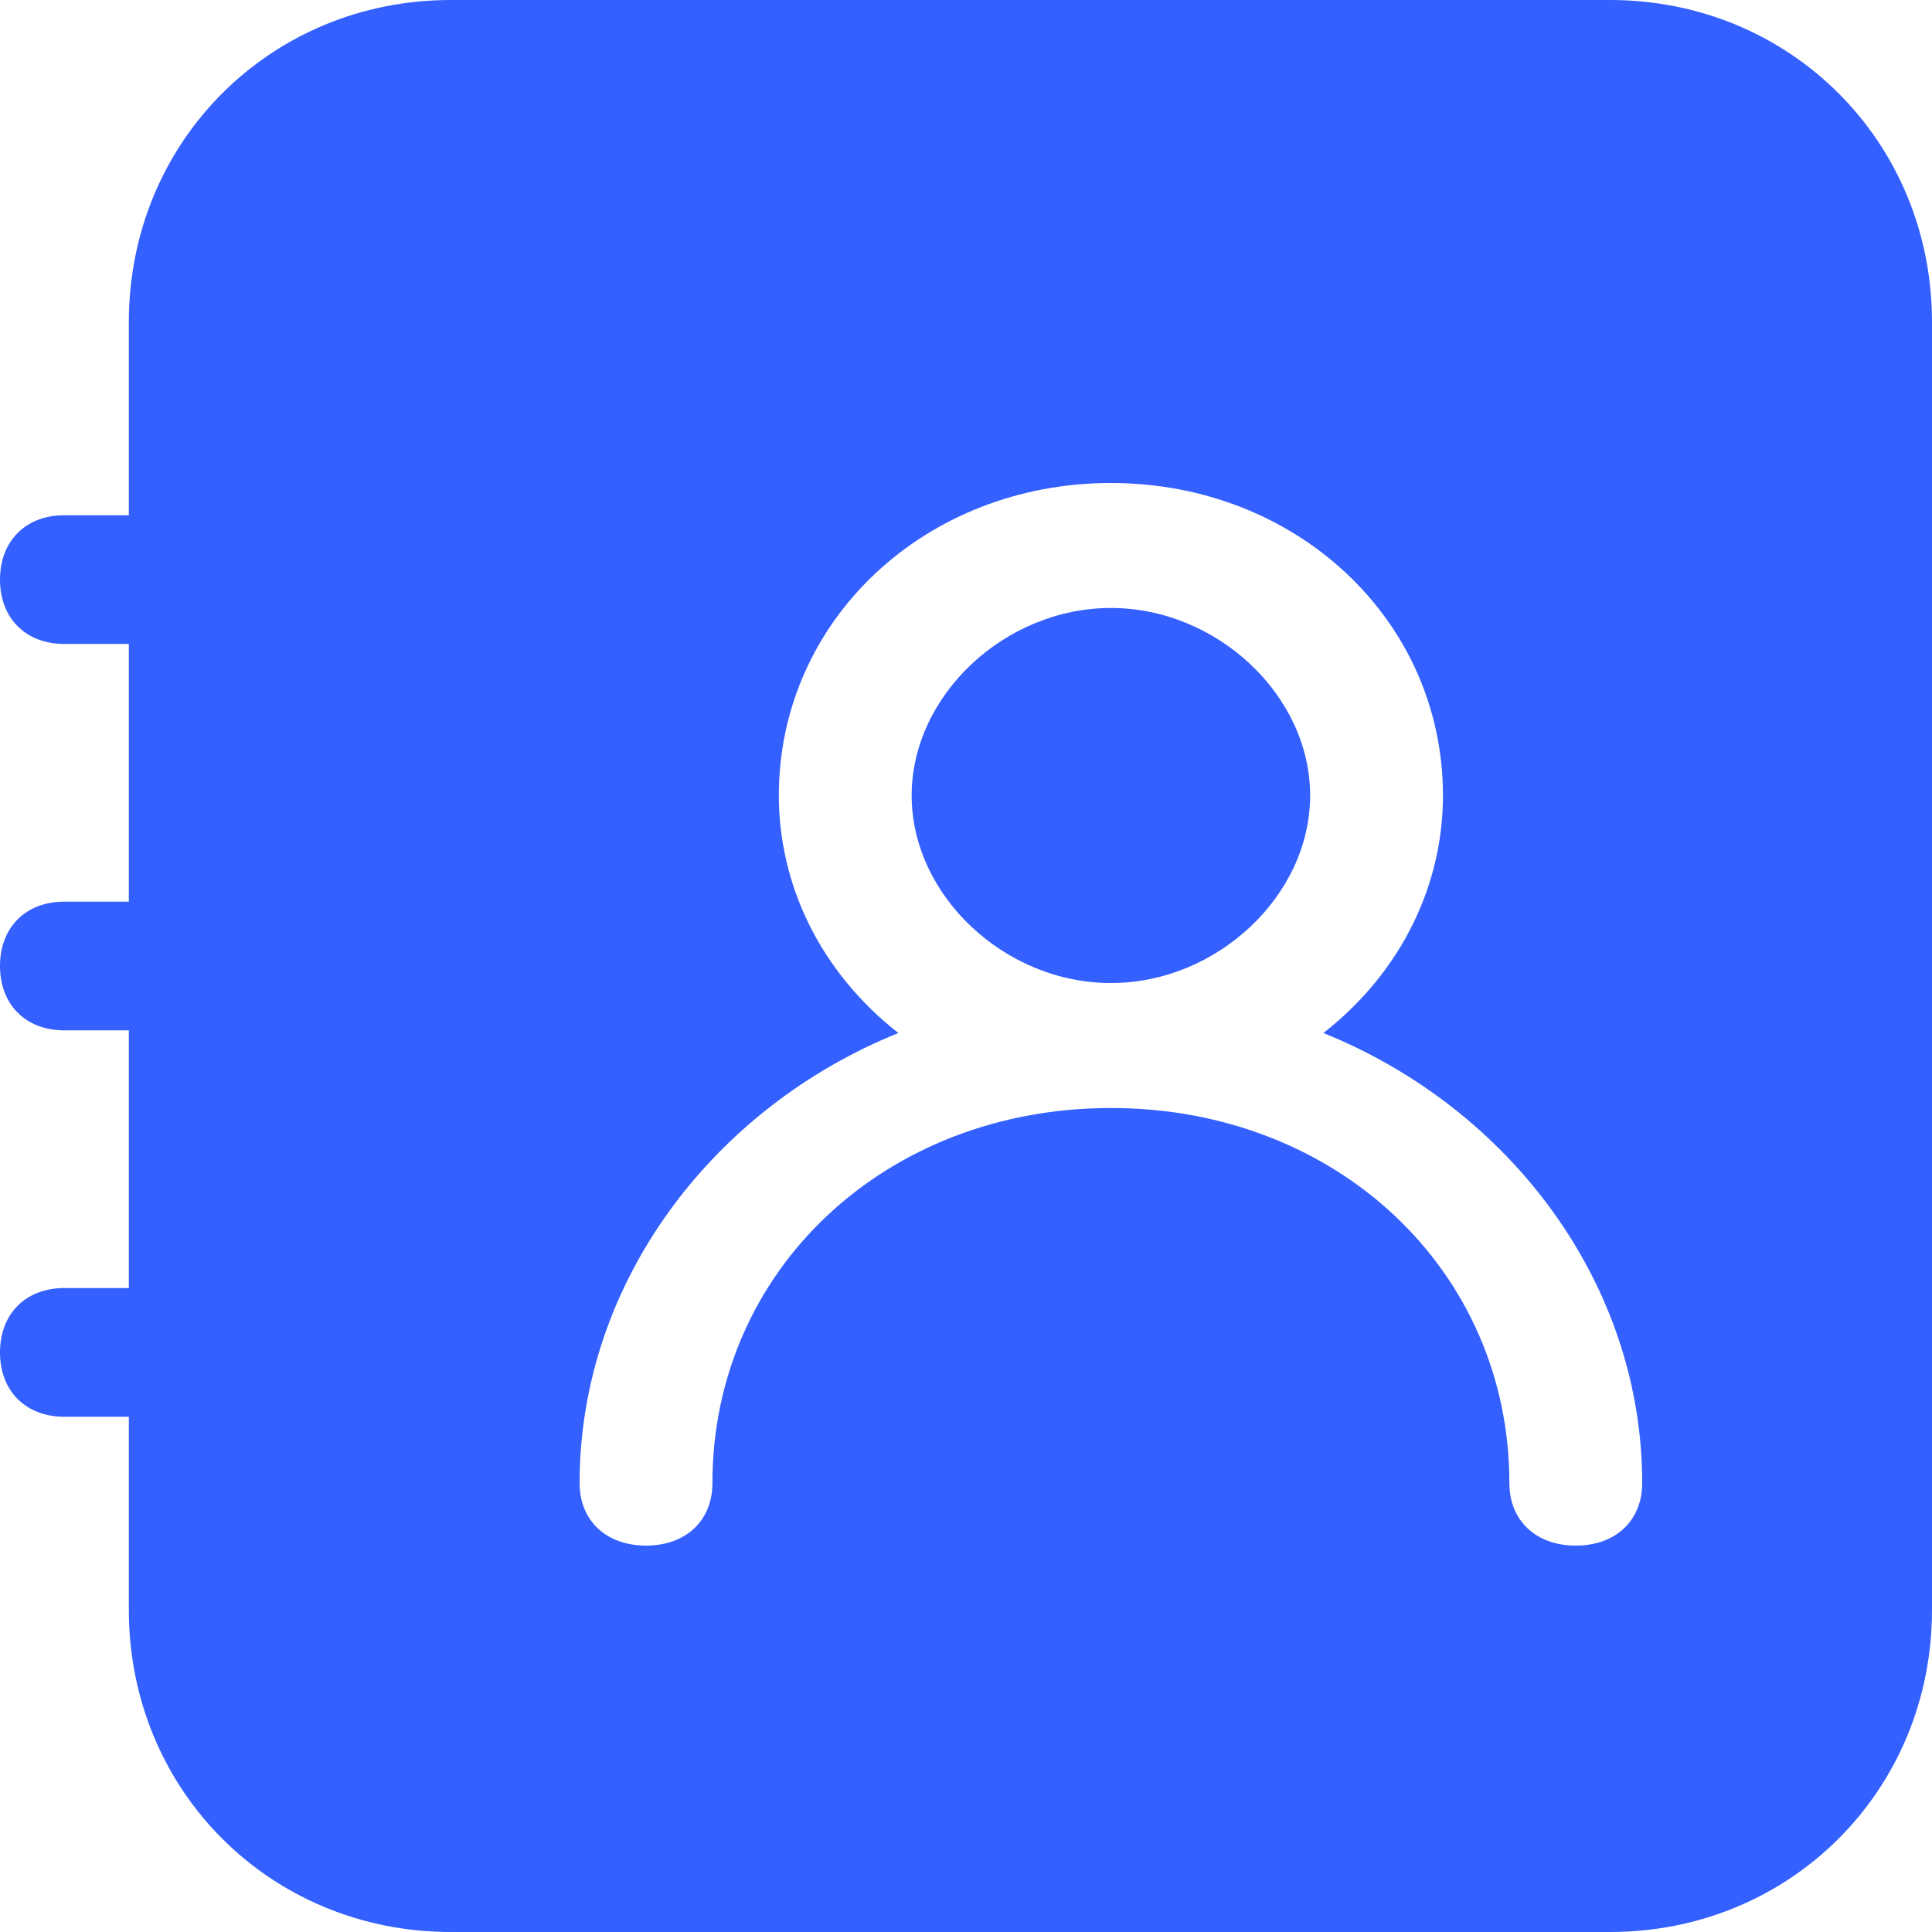 <?xml version="1.0" encoding="UTF-8"?>
<svg width="16px" height="16px" viewBox="0 0 16 16" version="1.1" xmlns="http://www.w3.org/2000/svg" xmlns:xlink="http://www.w3.org/1999/xlink">
    <title>KHCFDC_通讯录</title>
    <g id="chrome-v4" stroke="none" stroke-width="1" fill="none" fill-rule="evenodd">
        <g id="发送输入中" transform="translate(-331, -67)" fill="#3360FF" fill-rule="nonzero">
            <g id="KHCFDC_通讯录" transform="translate(331, 67)">
                <path d="M10.96,8.555 C11.62,8.038 11.95,7.313 11.95,6.588 C11.95,5.139 10.74,4 9.2,4 C7.66,4 6.45,5.139 6.45,6.588 C6.45,7.313 6.78,8.038 7.44,8.555 C5.9,9.176 4.8,10.626 4.8,12.282 C4.8,12.593 5.02,12.8 5.35,12.8 C5.68,12.8 5.9,12.593 5.9,12.282 C5.9,10.522 7.33,9.176 9.2,9.176 C11.07,9.176 12.5,10.522 12.5,12.282 C12.5,12.593 12.72,12.8 13.05,12.8 C13.38,12.8 13.6,12.593 13.6,12.282 C13.6,10.626 12.5,9.176 10.96,8.555 L10.96,8.555 Z M9.2,8.141 C8.32,8.141 7.55,7.416 7.55,6.588 C7.55,5.76 8.32,5.035 9.2,5.035 C10.08,5.035 10.85,5.76 10.85,6.588 C10.85,7.416 10.08,8.141 9.2,8.141 Z M13.333,0 C14.827,0 16,1.173 16,2.667 L16,2.667 L16,13.333 C16,14.827 14.827,16 13.333,16 L13.333,16 L3.733,16 C2.24,16 1.067,14.827 1.067,13.333 L1.067,13.333 L1.067,11.733 L0.533,11.733 C0.213,11.733 0,11.52 0,11.2 C0,10.88 0.213,10.667 0.533,10.667 L0.533,10.667 L1.067,10.667 L1.067,8.533 L0.533,8.533 C0.213,8.533 0,8.32 0,8 C0,7.68 0.213,7.467 0.533,7.467 L0.533,7.467 L1.067,7.467 L1.067,5.333 L0.533,5.333 C0.213,5.333 0,5.12 0,4.8 C0,4.48 0.213,4.267 0.533,4.267 L0.533,4.267 L1.067,4.267 L1.067,2.667 C1.067,1.173 2.24,0 3.733,0 L3.733,0 Z" id="形状"></path>
            </g>
        </g>
    </g>
</svg>